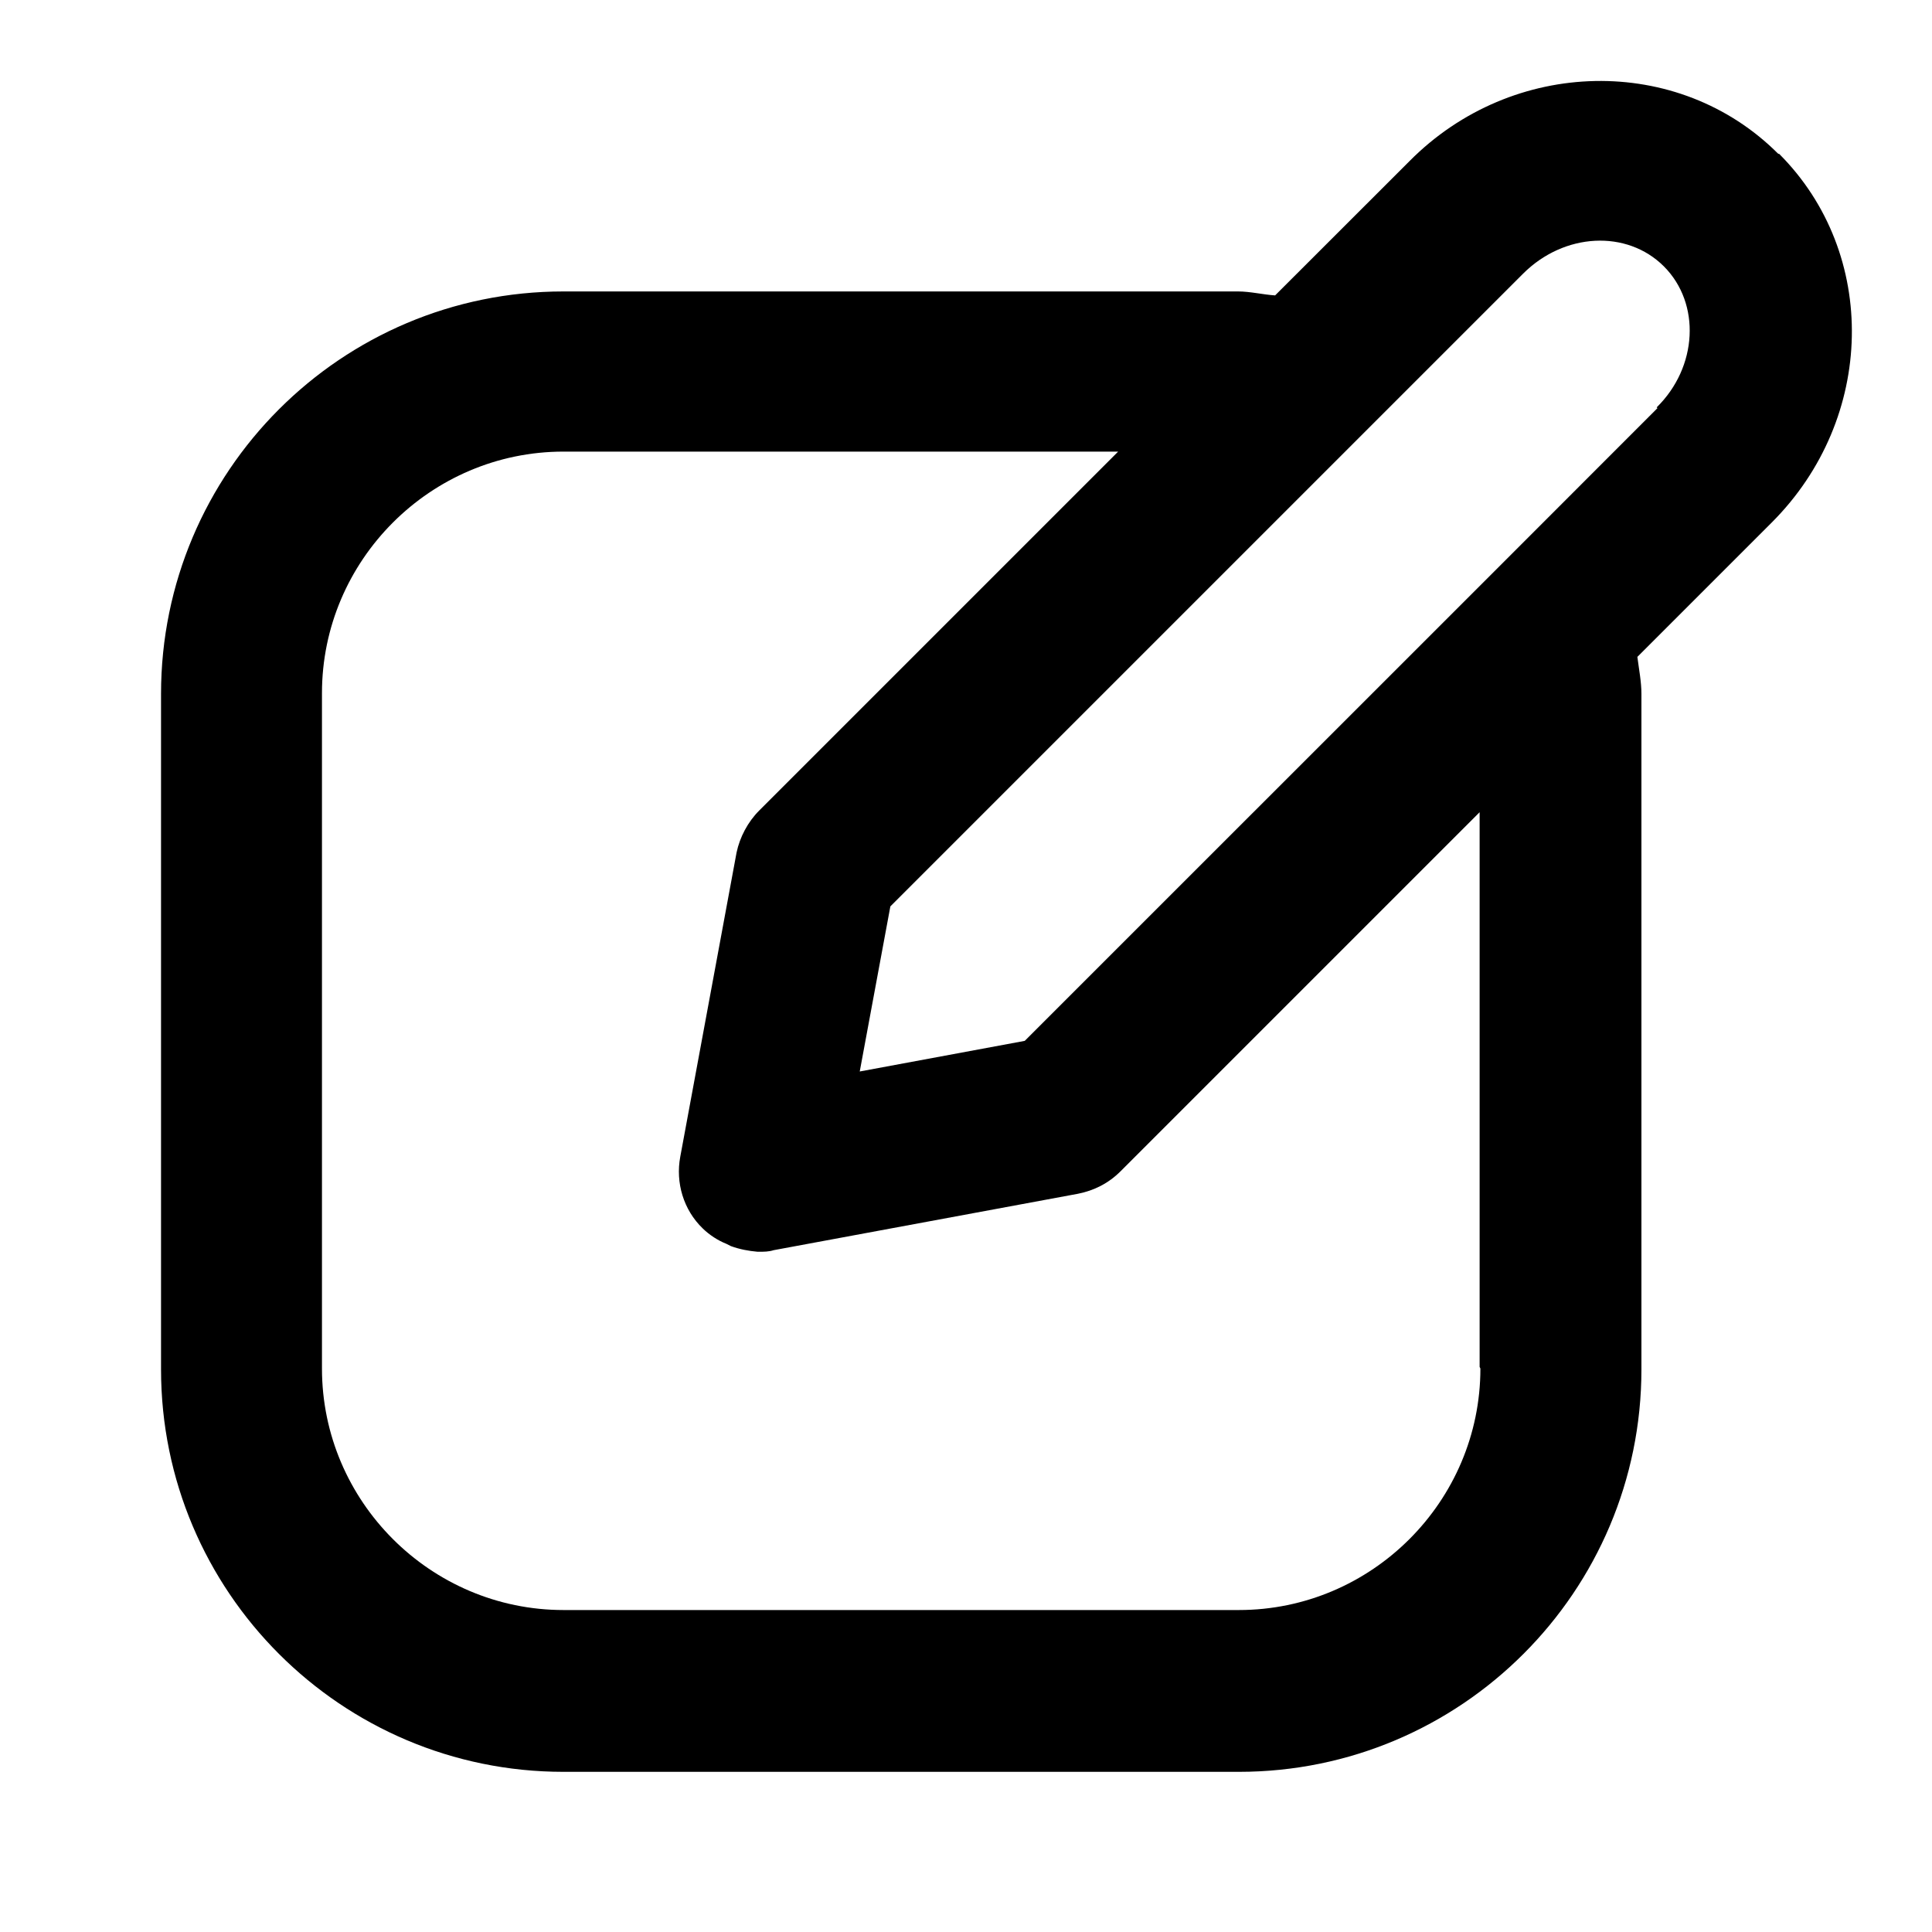 <svg width="20" height="20" viewBox="0 0 20 20" fill="none" xmlns="http://www.w3.org/2000/svg">
  <g clip-path="url(#clip0_1003_2737)">
  <path d="M18.408 1.592C17.375 0.558 15.658 0.592 14.592 1.667L13.2 3.058C13.075 3.05 12.942 3.017 12.817 3.017H5.833C3.533 3.017 1.667 4.883 1.667 7.183V14.175C1.667 16.475 3.533 18.342 5.833 18.342H12.825C15.125 18.342 16.992 16.475 16.992 14.175V7.183C16.992 7.058 16.967 6.933 16.95 6.8L18.342 5.408C19.417 4.333 19.45 2.625 18.417 1.592H18.408ZM15.325 14.167C15.325 15.542 14.2 16.667 12.825 16.667H5.833C4.458 16.667 3.333 15.542 3.333 14.167V7.175C3.333 5.8 4.458 4.675 5.833 4.675H11.575L7.858 8.392C7.742 8.508 7.658 8.667 7.625 8.825L7.042 11.975C6.992 12.242 7.075 12.525 7.275 12.717C7.342 12.783 7.433 12.842 7.517 12.875C7.533 12.883 7.55 12.892 7.567 12.9C7.658 12.933 7.75 12.95 7.842 12.958C7.842 12.958 7.85 12.958 7.858 12.958C7.908 12.958 7.958 12.958 8.008 12.942L11.158 12.358C11.325 12.325 11.475 12.25 11.6 12.125L15.317 8.408V14.15L15.325 14.167ZM17.158 4.225L15.492 5.892L10.608 10.775L8.9 11.092L9.217 9.383L14.1 4.5L15.767 2.833C16.192 2.408 16.842 2.375 17.225 2.758C17.608 3.142 17.575 3.8 17.15 4.217L17.158 4.225Z" fill="currentColor"/>
  </g>
  <defs>
  <clipPath id="clip0_1003_2737">
  <rect width="20" height="20" fill="currentColor"/>
  </clipPath>
  </defs>
  </svg>
  